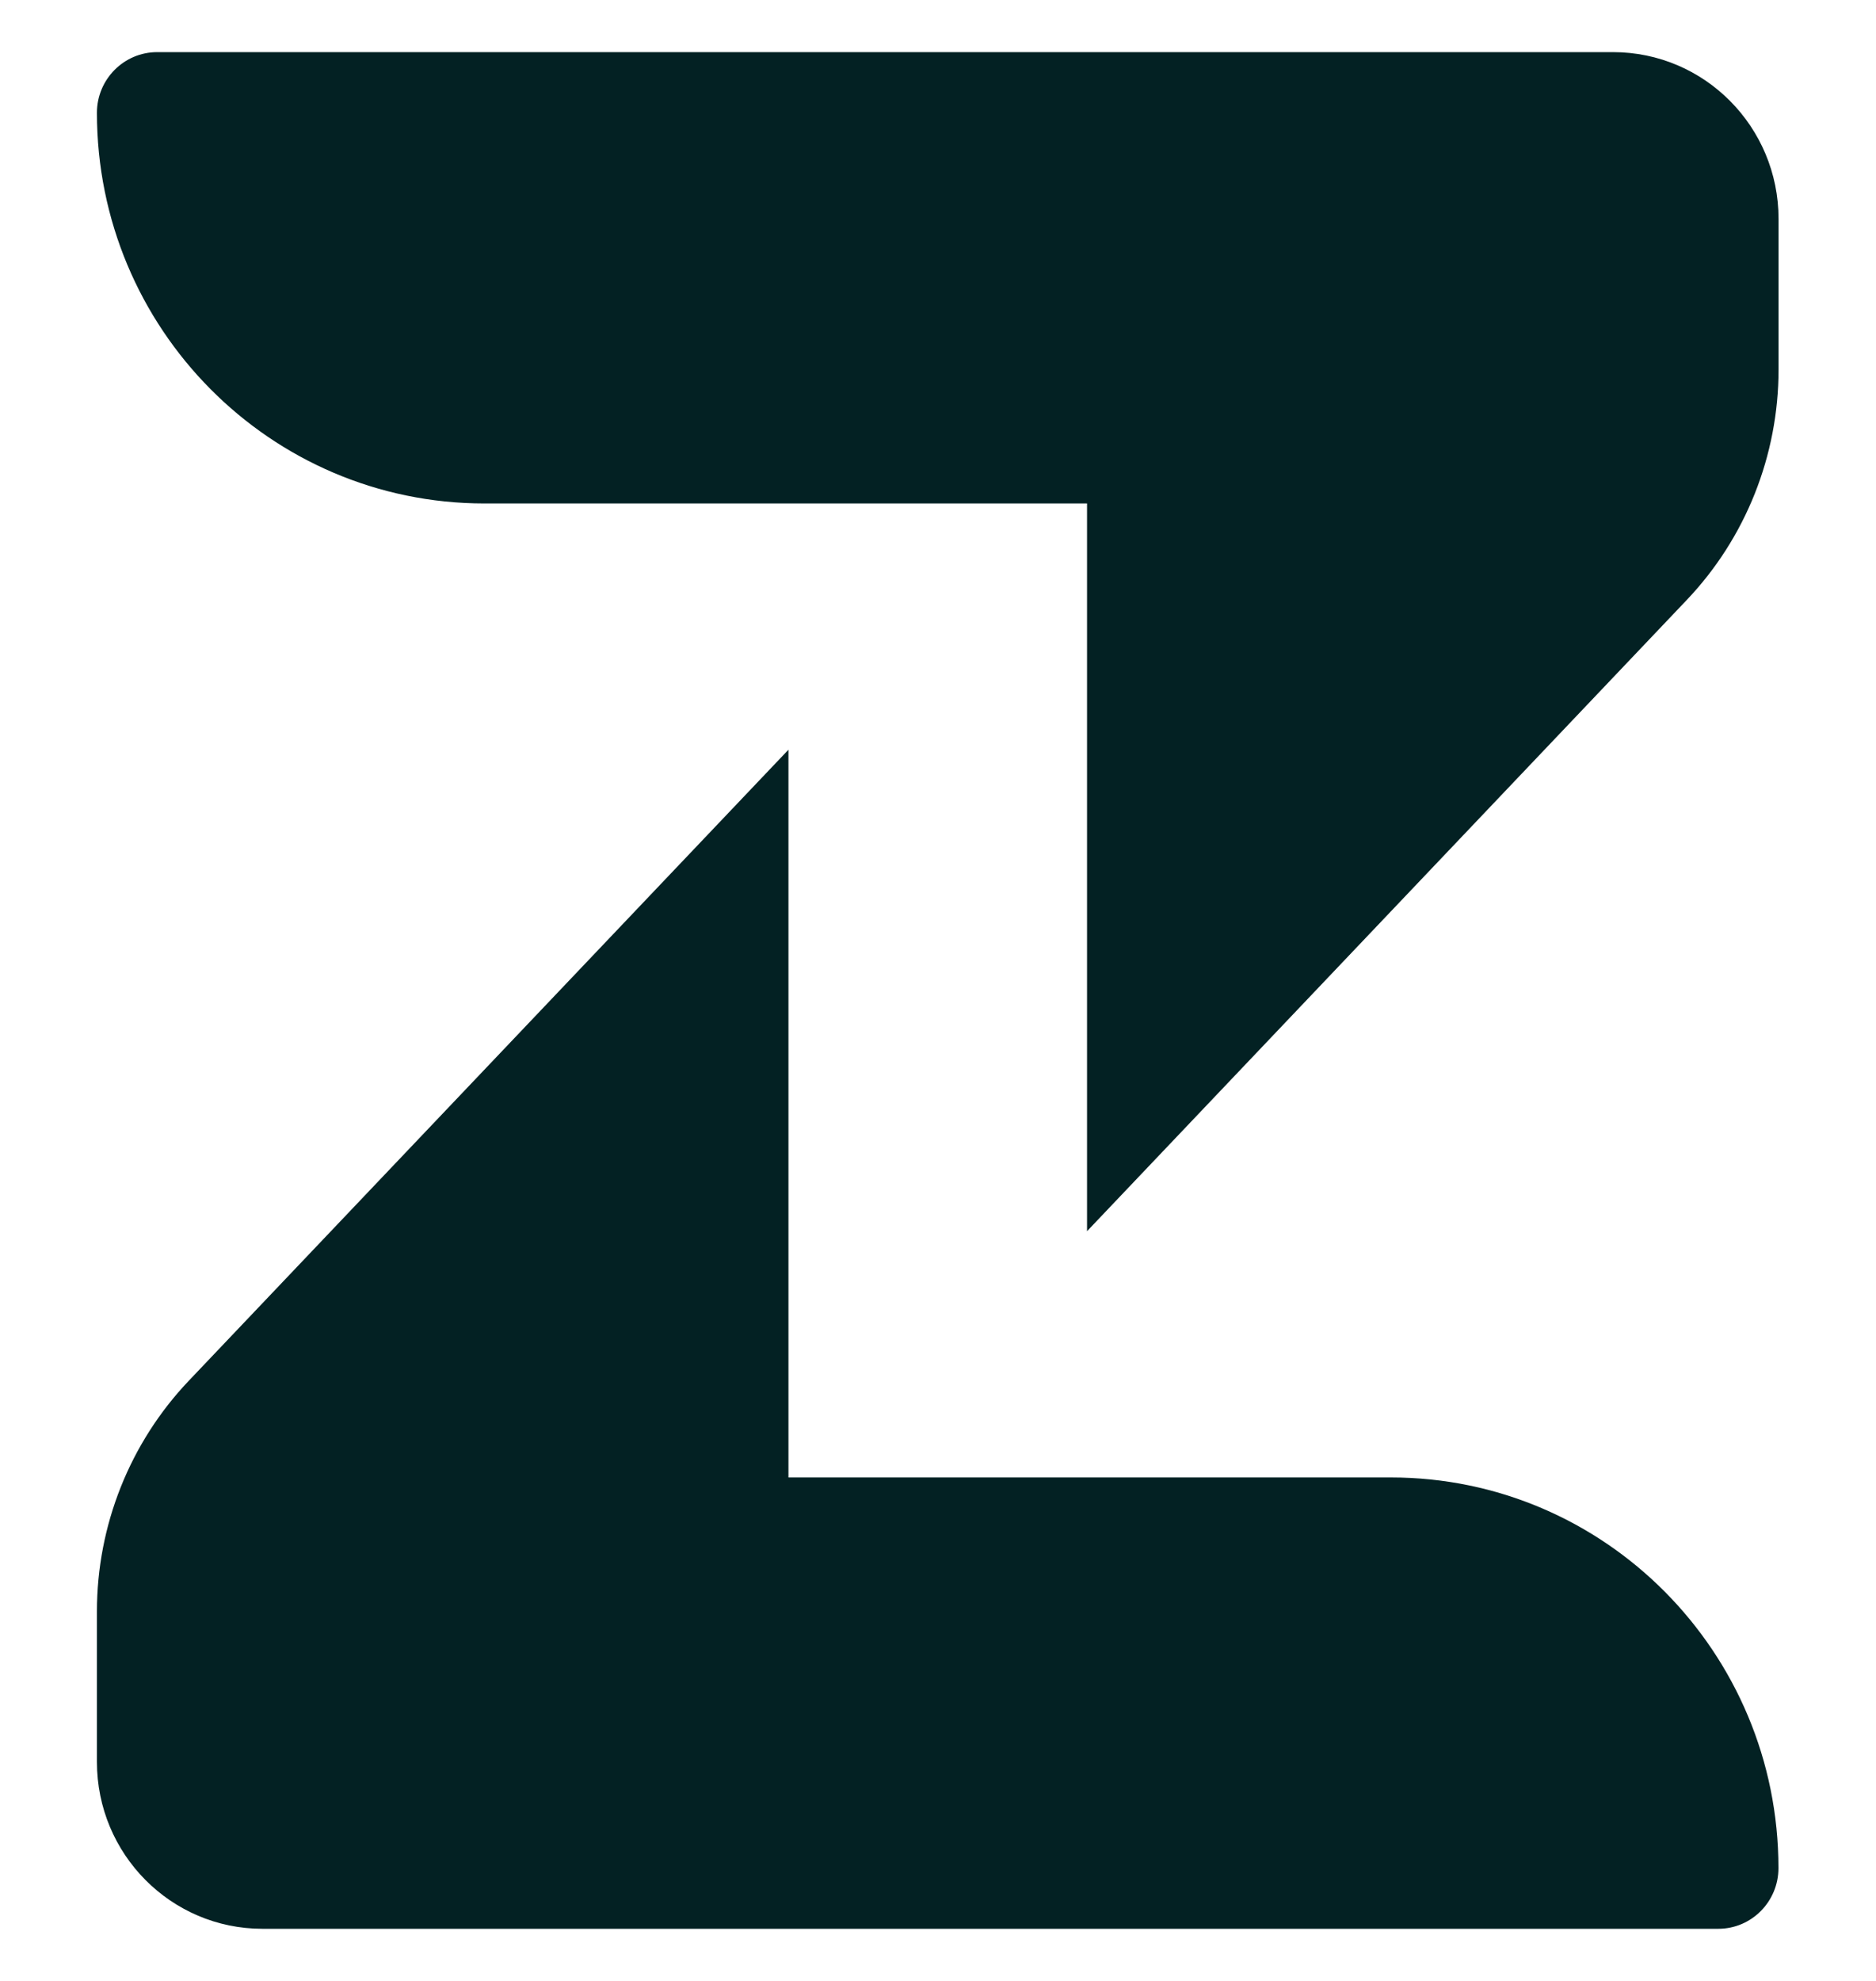 <svg width="18" height="19" viewBox="0 0 18 19" fill="none" xmlns="http://www.w3.org/2000/svg">
<path d="M0.93 1.082C0.93 0.761 1.189 0.5 1.508 0.5H15.477C16.354 0.5 17.065 1.216 17.065 2.1V3.544C17.065 4.369 16.749 5.162 16.182 5.757L10.43 11.809V4.829H4.649C2.595 4.829 0.93 3.152 0.93 1.082Z" fill="#032123"/>
<path d="M17.064 17.918C17.064 18.239 16.806 18.5 16.487 18.5H2.518C1.641 18.5 0.93 17.784 0.93 16.9V15.456C0.93 14.631 1.246 13.838 1.812 13.243L7.565 7.191V14.171H13.345C15.399 14.171 17.064 15.848 17.064 17.918Z" fill="#032123"/>
</svg>
